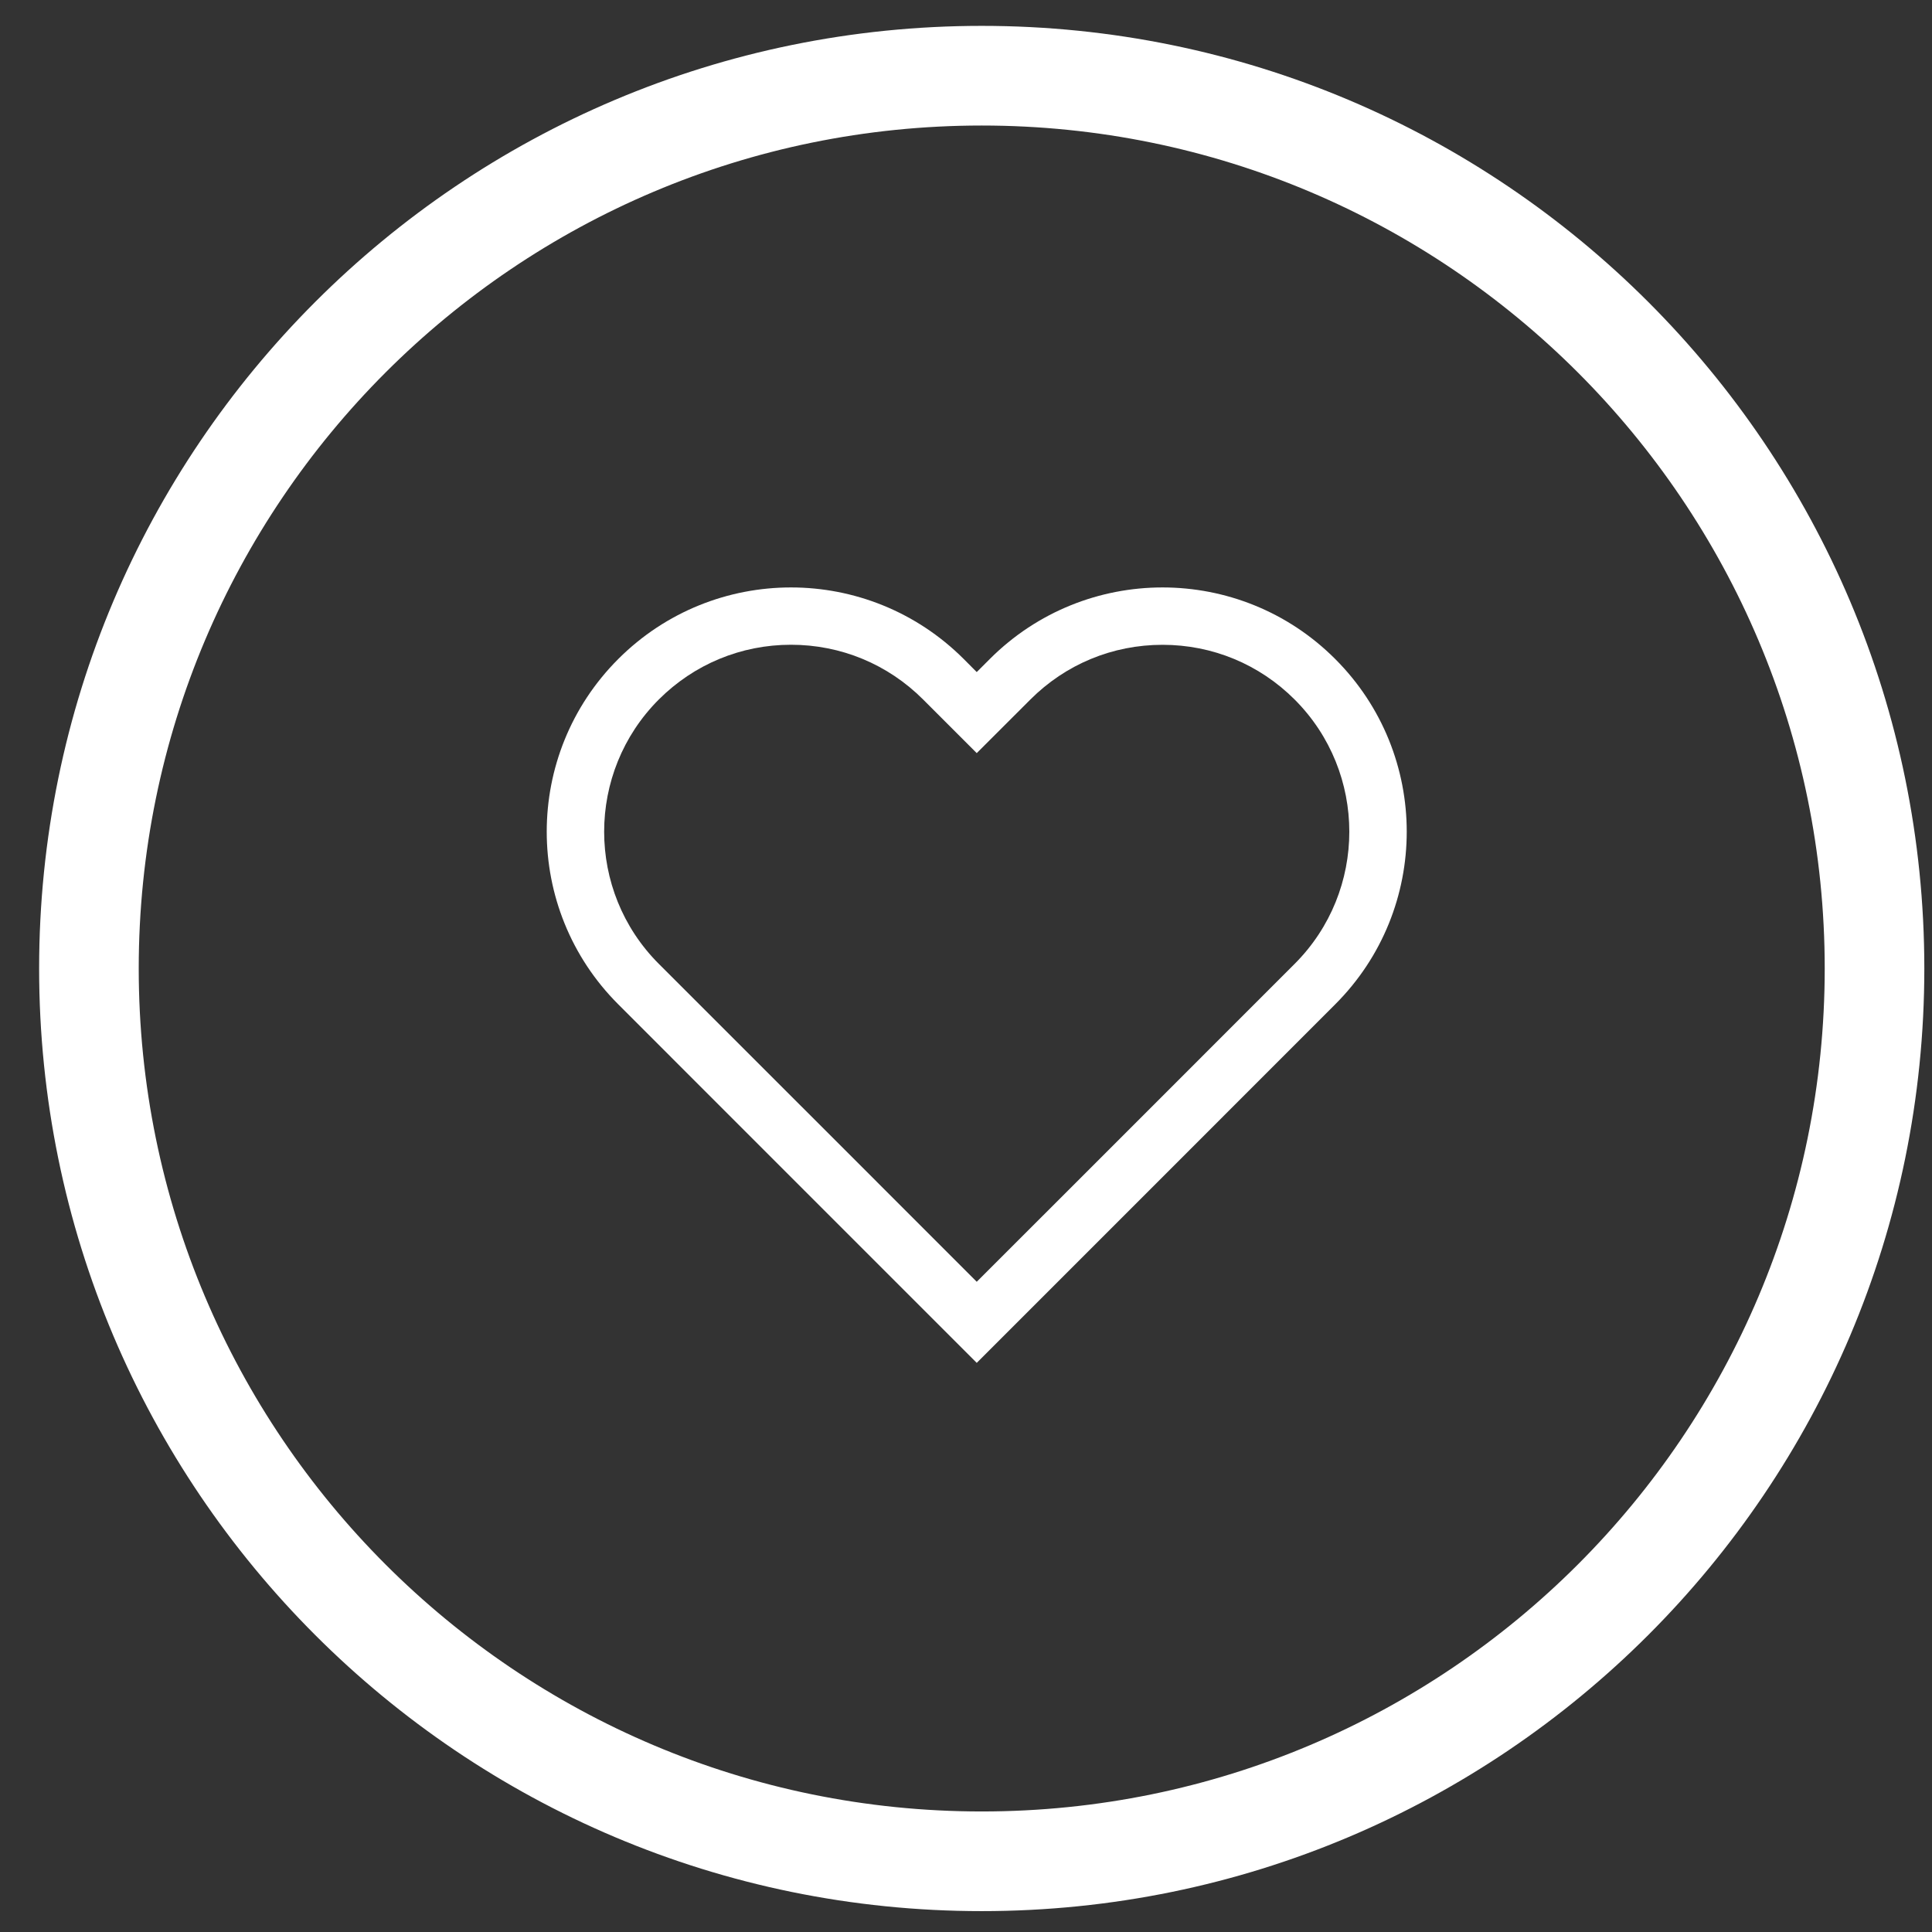 <svg width="36" height="36" viewBox="0 0 36 36" fill="none" xmlns="http://www.w3.org/2000/svg">
<rect x="0" y="0" width="36" height="36" fill="#333333" stroke="none"/>
<g clip-path="url(#clip0_1854_3791)">
<path fill-rule="evenodd" clip-rule="evenodd" d="M18.293 35.611C27.994 35.611 35.857 27.747 35.857 18.046C35.857 8.346 27.994 0.482 18.293 0.482C8.592 0.482 0.729 8.346 0.729 18.046C0.729 27.747 8.592 35.611 18.293 35.611ZM18.293 33.754C26.968 33.754 34.001 26.721 34.001 18.046C34.001 9.371 26.968 2.339 18.293 2.339C9.618 2.339 2.585 9.371 2.585 18.046C2.585 26.721 9.618 33.754 18.293 33.754Z" fill="white"/>
</g>
<g clip-path="url(#clip1_1854_3791)">
<path d="M21.662 12.015C22.592 12.015 23.466 12.377 24.124 13.035C25.482 14.393 25.482 16.602 24.124 17.96L20.663 21.422L18.2 23.884L15.738 21.421L12.276 17.96C10.918 16.602 10.918 14.393 12.276 13.034C12.934 12.377 13.808 12.014 14.739 12.014C15.669 12.014 16.544 12.377 17.201 13.034L17.445 13.278L18.2 14.033L18.956 13.278L19.199 13.035C19.857 12.377 20.731 12.015 21.662 12.015ZM21.662 10.946C20.497 10.946 19.332 11.391 18.444 12.279L18.2 12.523L17.957 12.279C17.068 11.391 15.903 10.946 14.739 10.946C13.574 10.946 12.409 11.391 11.521 12.279C9.743 14.057 9.743 16.938 11.521 18.715L14.982 22.177L18.2 25.395L21.418 22.177L24.879 18.715C26.657 16.938 26.657 14.057 24.879 12.279C23.991 11.39 22.826 10.946 21.662 10.946Z" fill="white"/>
</g>
<defs>
<clipPath id="clip0_1854_3791">
<rect width="35.129" height="35.129" fill="white" transform="translate(0.729 0.487)"/>
</clipPath>
<clipPath id="clip1_1854_3791">
<rect width="16.211" height="16.211" fill="white" transform="translate(10.188 10.946)"/>
</clipPath>
</defs>
</svg>

